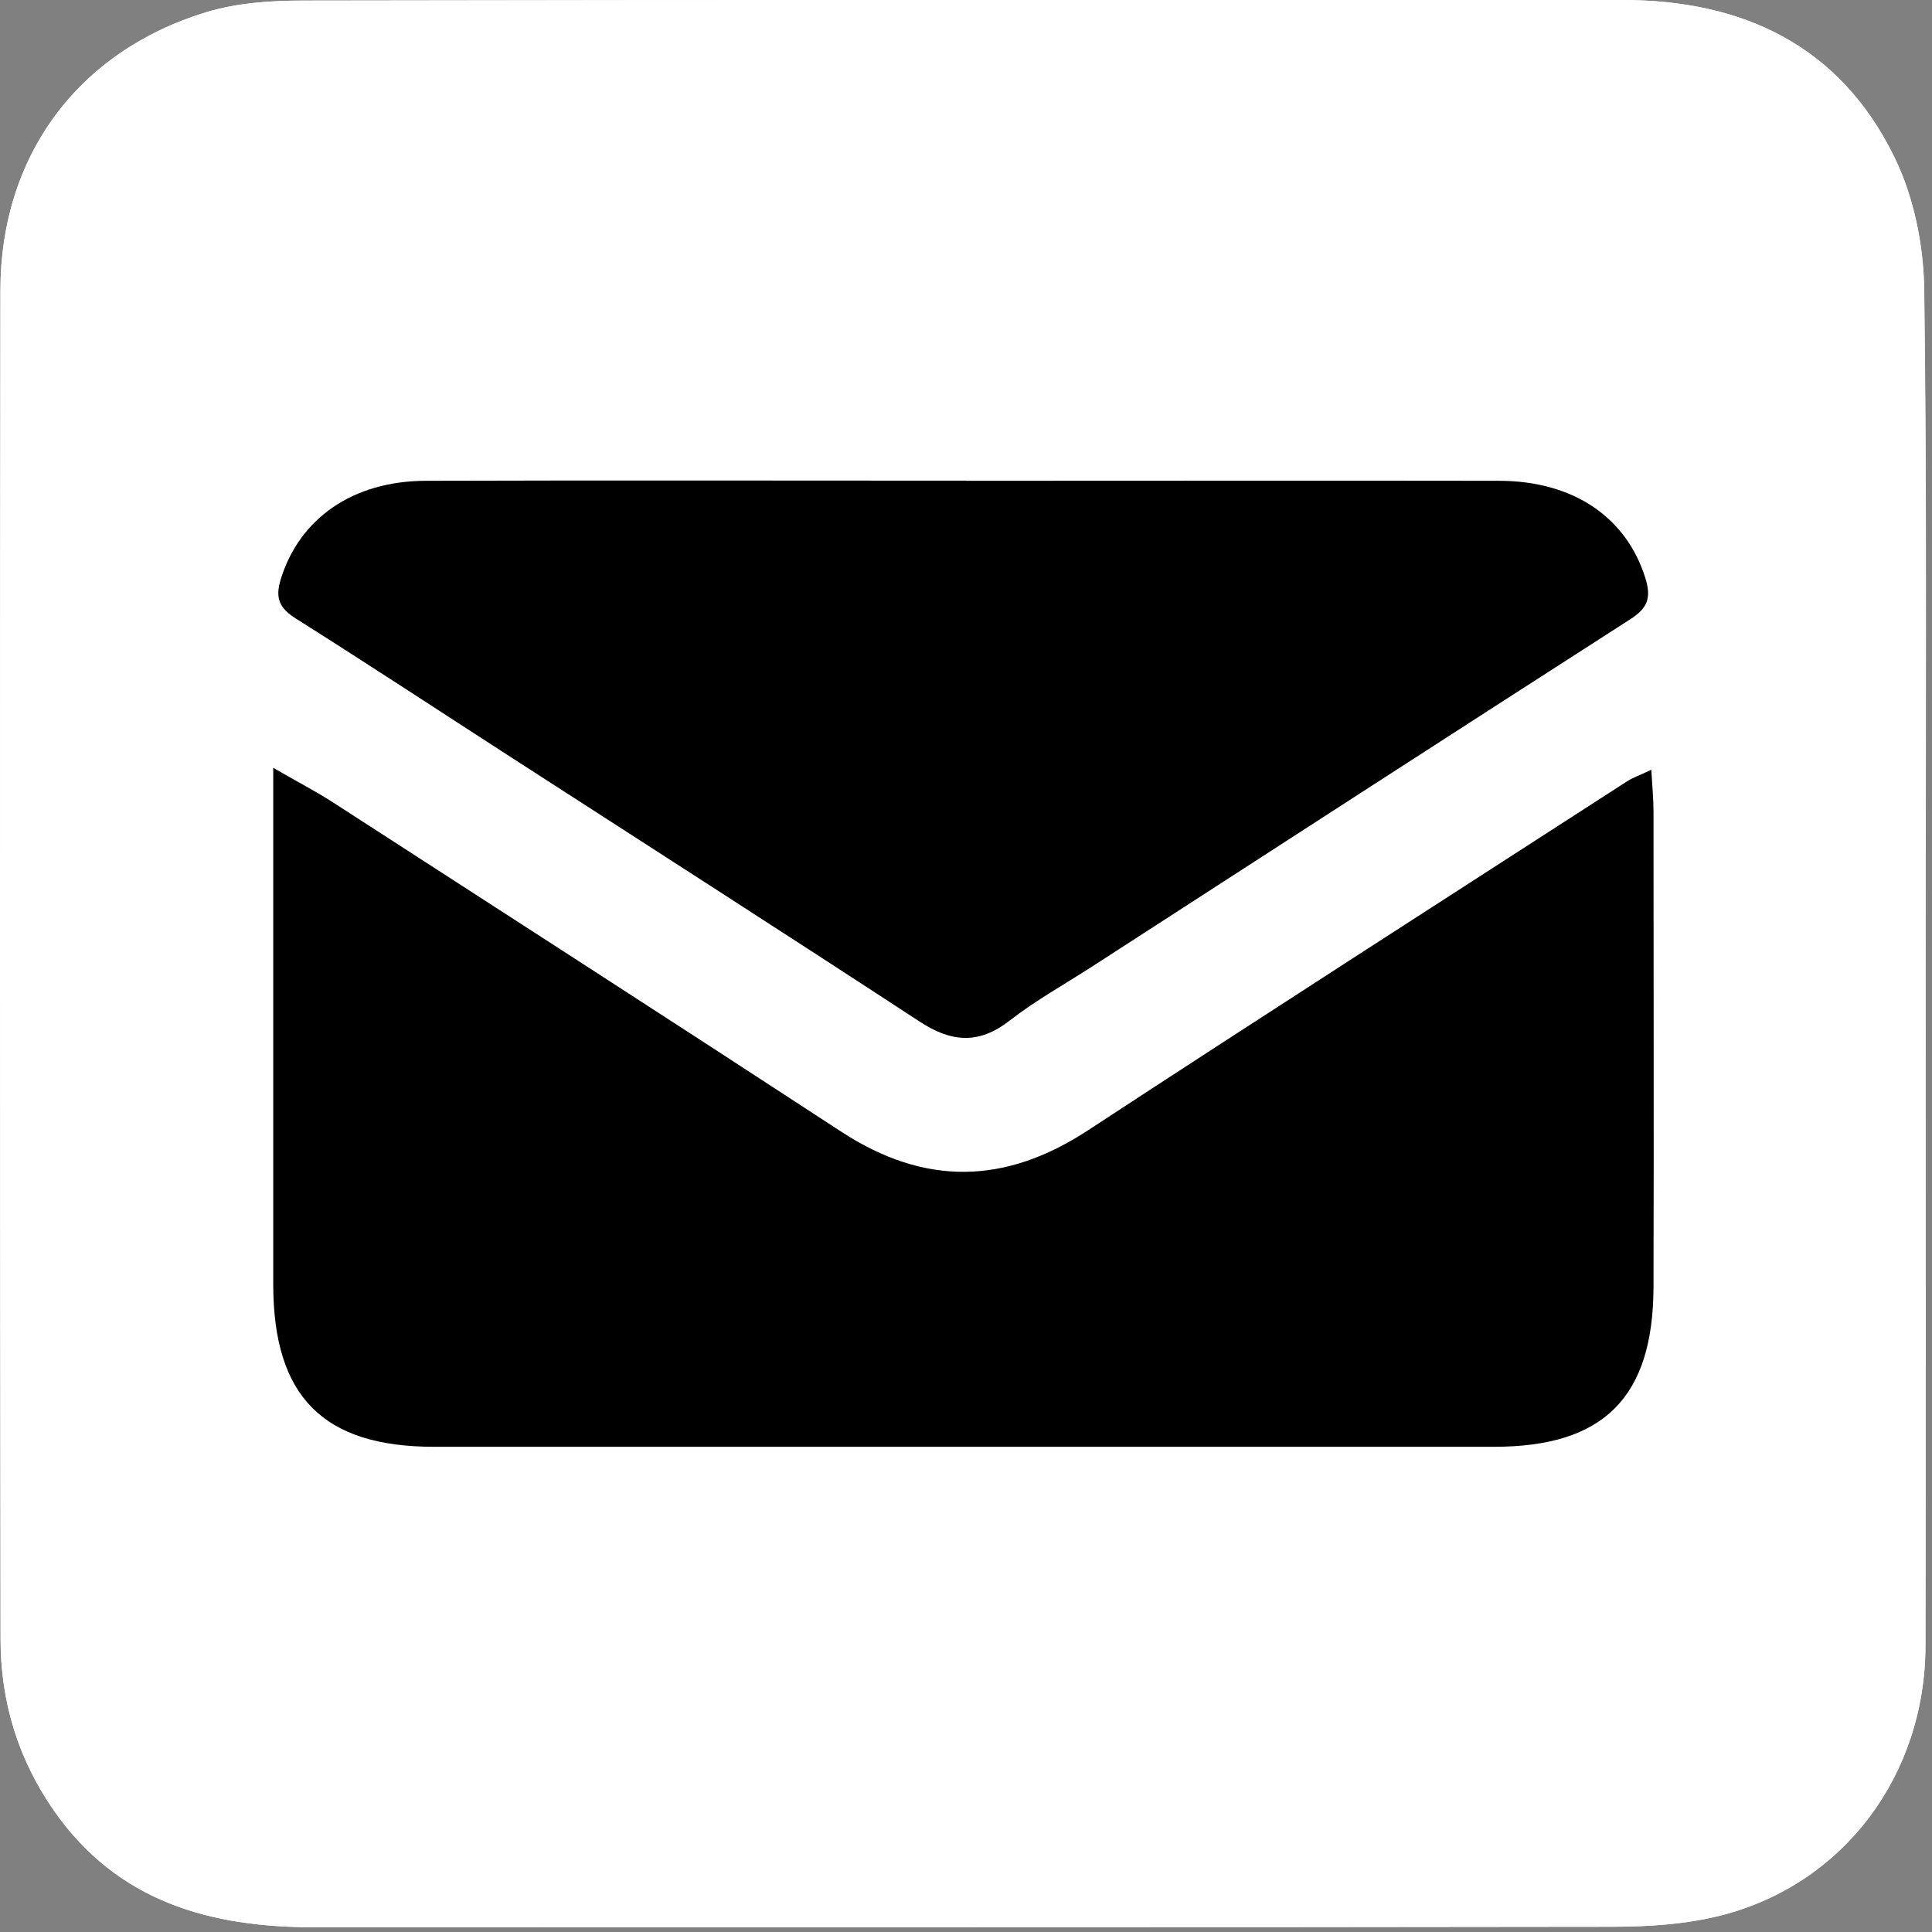 <svg width="140" height="140" viewBox="0 0 140 140" fill="none" xmlns="http://www.w3.org/2000/svg">
<rect x="0" y="0" width="140" height="140" fill="#808080" stroke="none"/>
<g clip-path="url(#clip0_405_1350)">
<path d="M139.53 70.12C139.53 53.74 139.64 37.36 139.43 20.98C139.39 17.76 138.68 14.27 137.27 11.39C133.34 3.33 126.33 2.61718e-05 117.56 2.61718e-05C85.72 2.61718e-05 53.88 -0.02 22.05 0.04C19.66 0.04 17.17 0.2 14.91 0.9C5.64 3.73 0.05 11.3 0.03 21C-0.01 53.59 0 86.19 0.04 118.79C0.04 123.27 1.29 127.45 3.91 131.2C8.54 137.83 15.24 139.66 22.83 139.66C54.17 139.64 85.51 139.67 116.85 139.62C119.49 139.62 122.21 139.44 124.75 138.79C133.6 136.53 139.51 128.64 139.53 119.26C139.57 102.88 139.54 86.5 139.54 70.12H139.53Z" fill="white"/>
<path d="M139.53 70.12C139.53 86.5 139.56 102.88 139.52 119.26C139.5 128.64 133.59 136.52 124.74 138.79C122.2 139.44 119.48 139.61 116.84 139.62C85.5 139.67 54.16 139.64 22.82 139.66C15.23 139.66 8.53 137.83 3.9 131.2C1.29 127.45 0.05 123.26 0.04 118.79C0 86.19 -0.01 53.59 0.03 21C0.05 11.3 5.64 3.73 14.91 0.89C17.17 0.2 19.66 0.04 22.04 0.04C53.88 -0.02 85.72 2.61718e-05 117.56 2.61718e-05C126.34 2.61718e-05 133.35 3.33 137.28 11.39C138.69 14.27 139.39 17.76 139.44 20.98C139.65 37.36 139.54 53.74 139.54 70.12H139.53ZM119.66 55.77C118.77 56.19 118.3 56.35 117.9 56.61C104.86 65.03 91.8 73.41 78.82 81.91C72.8 85.85 66.98 85.93 60.95 81.99C48.72 74 36.44 66.09 24.17 58.16C22.9 57.34 21.55 56.64 19.8 55.63C19.8 57.19 19.8 58.17 19.8 59.15C19.8 70.46 19.8 81.76 19.8 93.07C19.8 101.2 23.41 104.83 31.46 104.83C57.06 104.83 82.66 104.83 108.26 104.83C116.22 104.83 119.8 101.27 119.82 93.23C119.85 81.76 119.83 70.28 119.82 58.81C119.82 57.92 119.73 57.02 119.66 55.76V55.77ZM69.99 34.84C56.94 34.84 43.9 34.82 30.85 34.85C25.52 34.87 21.69 37.6 20.34 42C19.92 43.37 20.26 44.09 21.45 44.84C26.78 48.21 32.06 51.67 37.35 55.09C47.11 61.39 56.89 67.66 66.61 74.02C68.91 75.53 70.91 75.73 73.17 73.96C75.06 72.49 77.18 71.32 79.2 70.01C92.17 61.63 105.12 53.24 118.11 44.9C119.38 44.09 119.69 43.35 119.22 41.87C117.84 37.52 114.05 34.87 108.63 34.85C95.75 34.82 82.87 34.85 69.99 34.85V34.84Z" fill="white"/>
<path d="M119.66 55.77C119.73 57.03 119.82 57.92 119.82 58.82C119.82 70.29 119.85 81.77 119.82 93.24C119.8 101.27 116.21 104.84 108.26 104.84C82.66 104.84 57.06 104.84 31.46 104.84C23.41 104.84 19.81 101.2 19.8 93.08C19.8 81.77 19.8 70.47 19.8 59.16C19.8 58.18 19.8 57.2 19.8 55.64C21.55 56.65 22.9 57.35 24.17 58.17C36.44 66.1 48.72 74.01 60.95 82C66.98 85.94 72.8 85.86 78.82 81.92C91.8 73.42 104.86 65.04 117.9 56.62C118.3 56.36 118.78 56.2 119.66 55.78V55.77Z" fill="black"/>
<path d="M69.99 34.84C82.87 34.84 95.75 34.82 108.63 34.84C114.05 34.85 117.85 37.51 119.22 41.86C119.69 43.35 119.38 44.08 118.11 44.89C105.12 53.23 92.16 61.62 79.2 70C77.18 71.31 75.06 72.48 73.17 73.95C70.9 75.72 68.91 75.52 66.61 74.01C56.89 67.65 47.11 61.38 37.35 55.08C32.05 51.66 26.78 48.19 21.45 44.83C20.26 44.08 19.92 43.36 20.34 41.99C21.69 37.59 25.53 34.86 30.85 34.84C43.9 34.8 56.94 34.83 69.99 34.83V34.84Z" fill="black"/>
</g>
<defs>
<clipPath id="clip0_405_1350">
<rect width="139.56" height="139.66" fill="white"/>
</clipPath>
</defs>
</svg>
